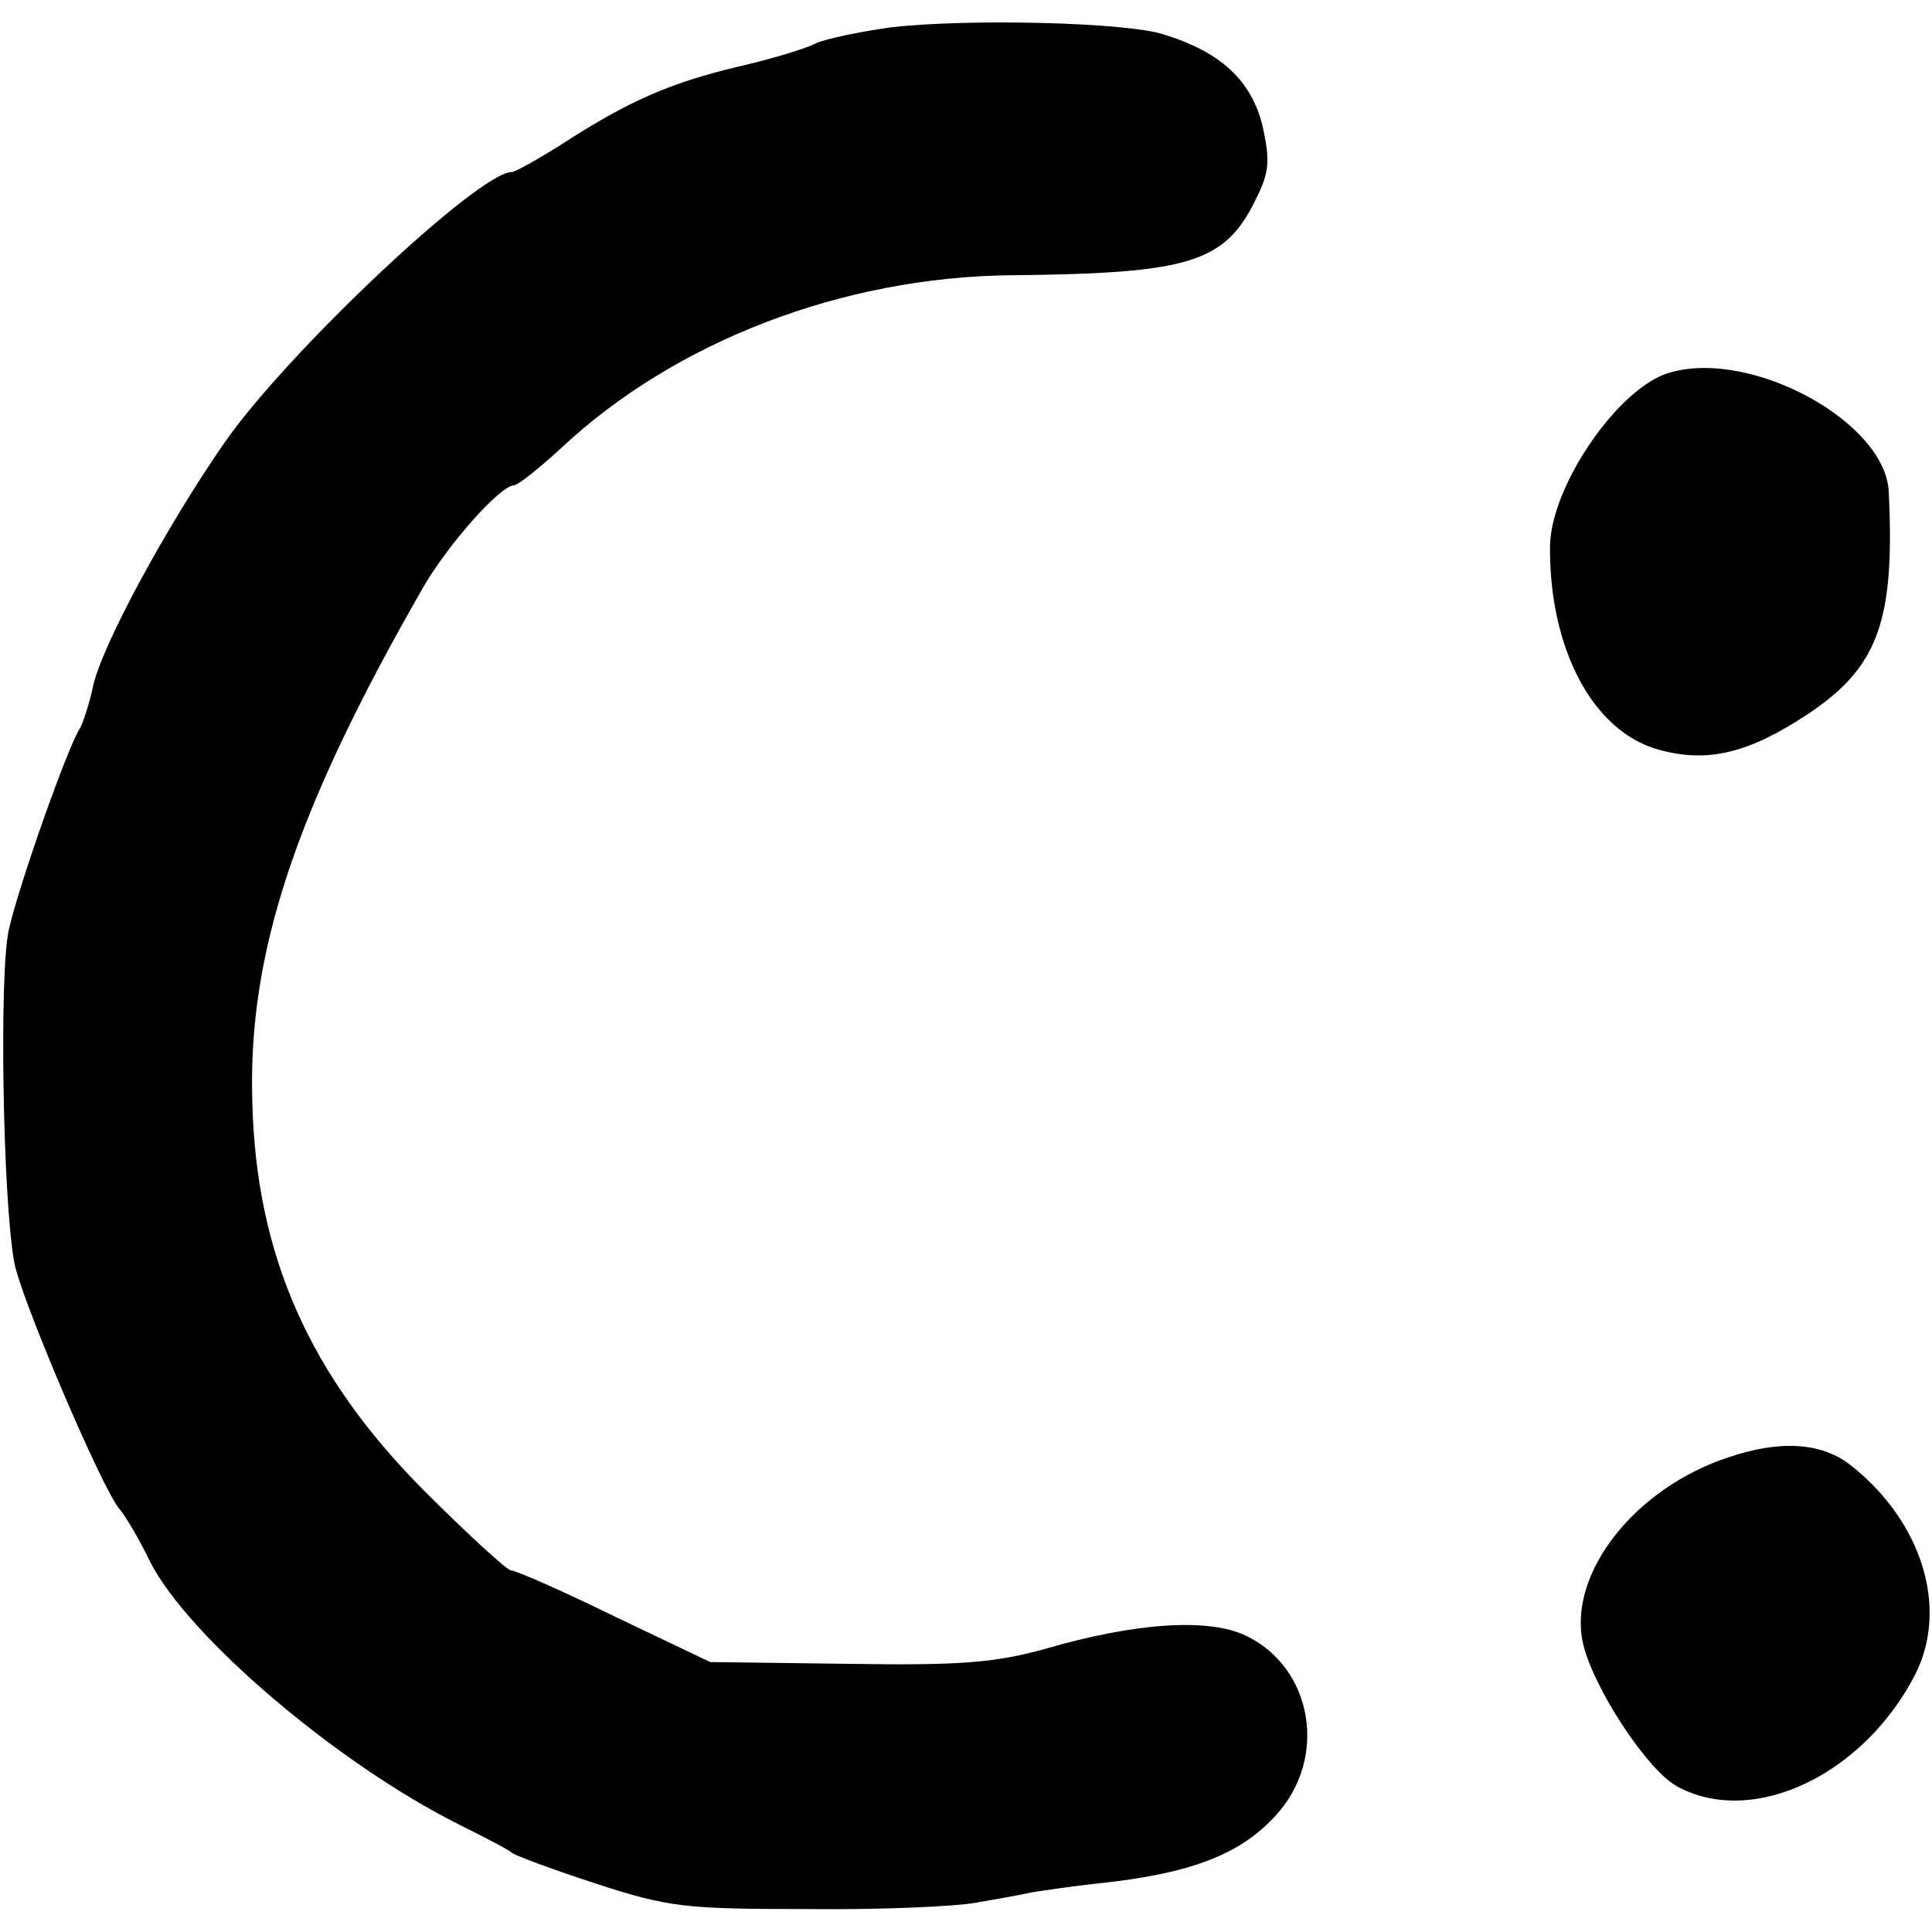 <?xml version="1.0" standalone="no"?>
<!DOCTYPE svg PUBLIC "-//W3C//DTD SVG 20010904//EN"
 "http://www.w3.org/TR/2001/REC-SVG-20010904/DTD/svg10.dtd">
<svg version="1.0" xmlns="http://www.w3.org/2000/svg"
 width="219pt" height="219pt" viewBox="0 0 219 219"
 preserveAspectRatio="xMidYMid meet">
<g transform="translate(0,219) scale(0.1,-0.1)"
fill="#000000" stroke="none">
<path d="M1010 2159 c-36 -5 -74 -13 -85 -18 -11 -6 -51 -18 -90 -27 -75 -18
-122 -38 -199 -88 -27 -17 -52 -31 -56 -31 -37 0 -253 -203 -325 -306 -66 -95
-141 -233 -150 -279 -4 -19 -11 -39 -14 -45 -13 -18 -70 -179 -81 -229 -11
-48 -7 -303 6 -376 6 -38 99 -256 119 -280 7 -8 23 -35 35 -60 43 -85 212
-229 350 -298 30 -15 57 -29 60 -32 3 -3 46 -19 95 -35 83 -27 101 -29 240
-29 83 -1 168 3 190 7 23 4 52 9 65 12 13 2 46 7 74 10 106 11 162 33 202 77
60 65 42 168 -34 204 -42 20 -124 15 -227 -15 -58 -16 -97 -19 -225 -17 l-155
2 -109 52 c-59 29 -112 52 -117 52 -4 0 -48 40 -97 89 -131 131 -192 268 -196
443 -5 168 49 330 193 581 28 49 88 117 104 117 4 0 28 19 53 42 129 121 319
194 510 196 202 2 242 14 277 85 16 32 17 44 8 85 -13 51 -47 83 -112 103 -43
14 -224 18 -309 8z"/>
<path d="M1894 1768 c-58 -15 -136 -128 -137 -197 -1 -117 49 -211 124 -231
55 -15 101 -4 169 41 79 53 98 105 91 251 -3 79 -154 162 -247 136z"/>
<path d="M1959 538 c-106 -35 -181 -131 -165 -209 10 -49 74 -148 109 -165 86
-45 210 15 268 128 38 75 8 173 -73 237 -33 26 -80 29 -139 9z"/>
</g>
</svg>
